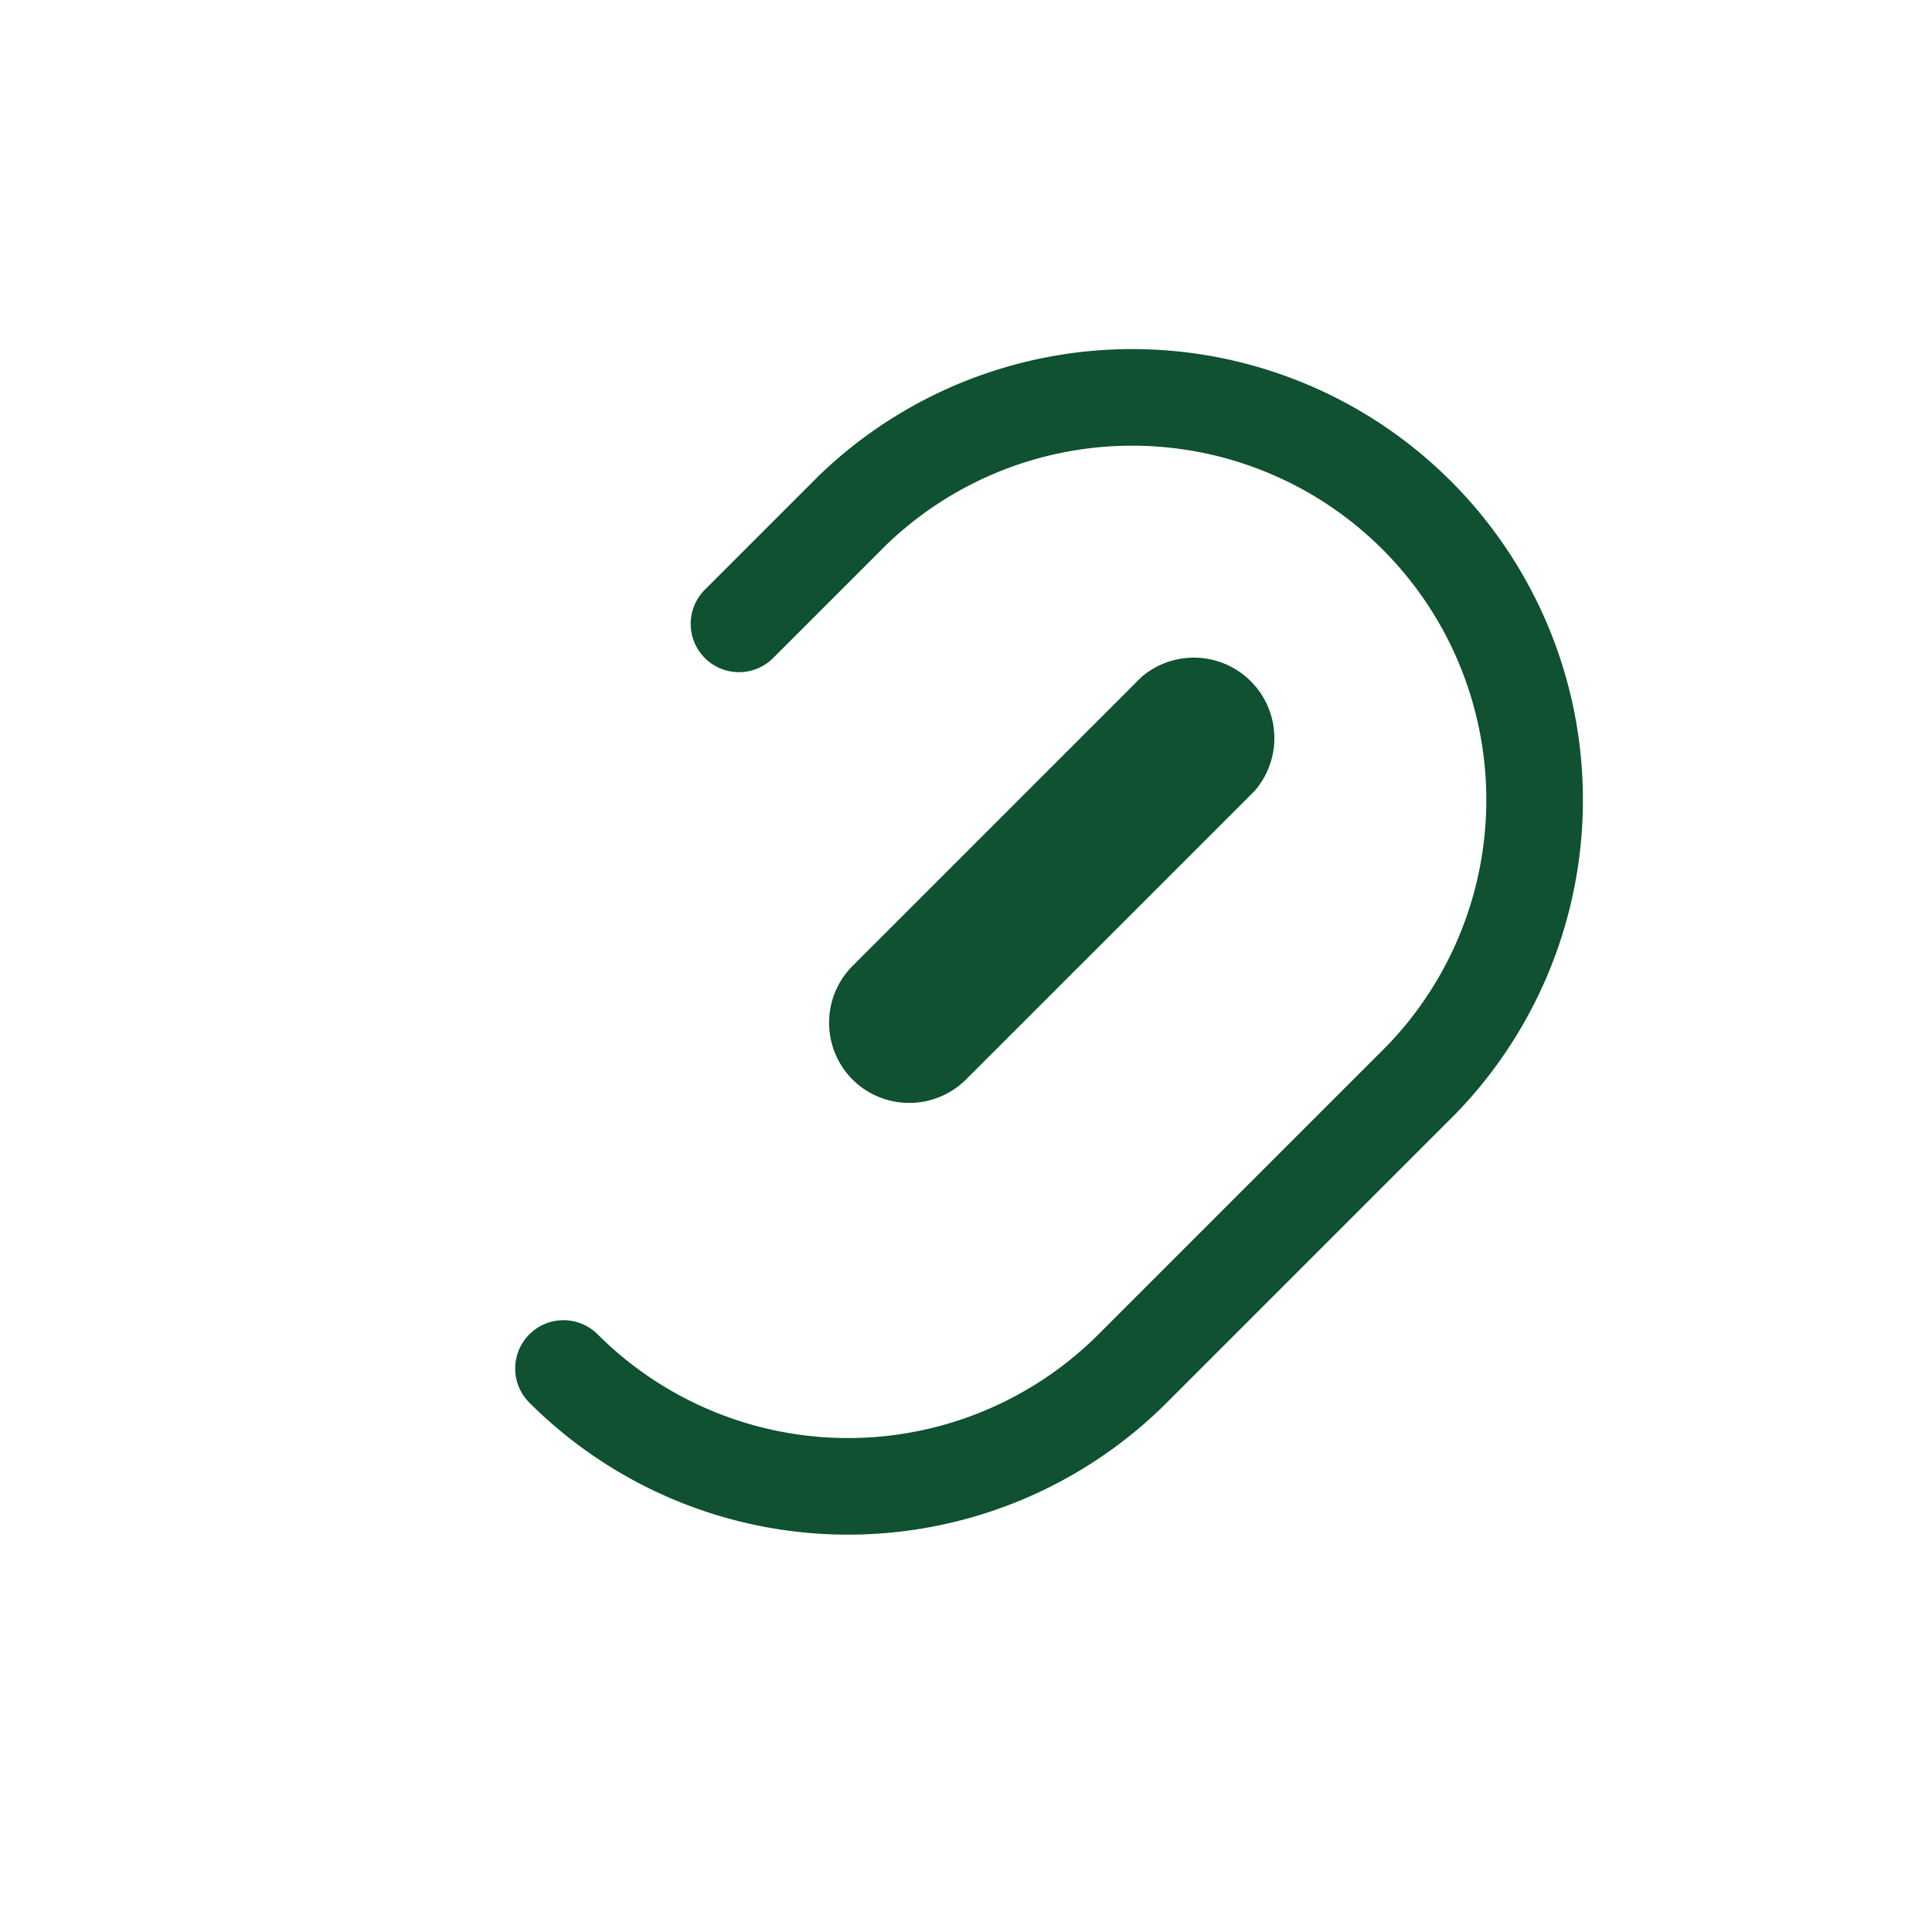 <svg xmlns="http://www.w3.org/2000/svg" width="20" height="20" viewBox="0 0 24 24" fill="none"><path d="M10.59 13.41a1 1 0 0 1 0-1.41l3.59-3.59a1 1 0 0 1 1.41 1.41L12 13.41a1 1 0 0 1-1.41 0z" fill="#0f5130"/><path d="M7 17a5 5 0 0 0 7.07 0l3.59-3.59a5 5 0 0 0-7.07-7.07l-1.41 1.41" stroke="#0f5130" stroke-width="1.2" stroke-linecap="round" stroke-linejoin="round"/></svg>